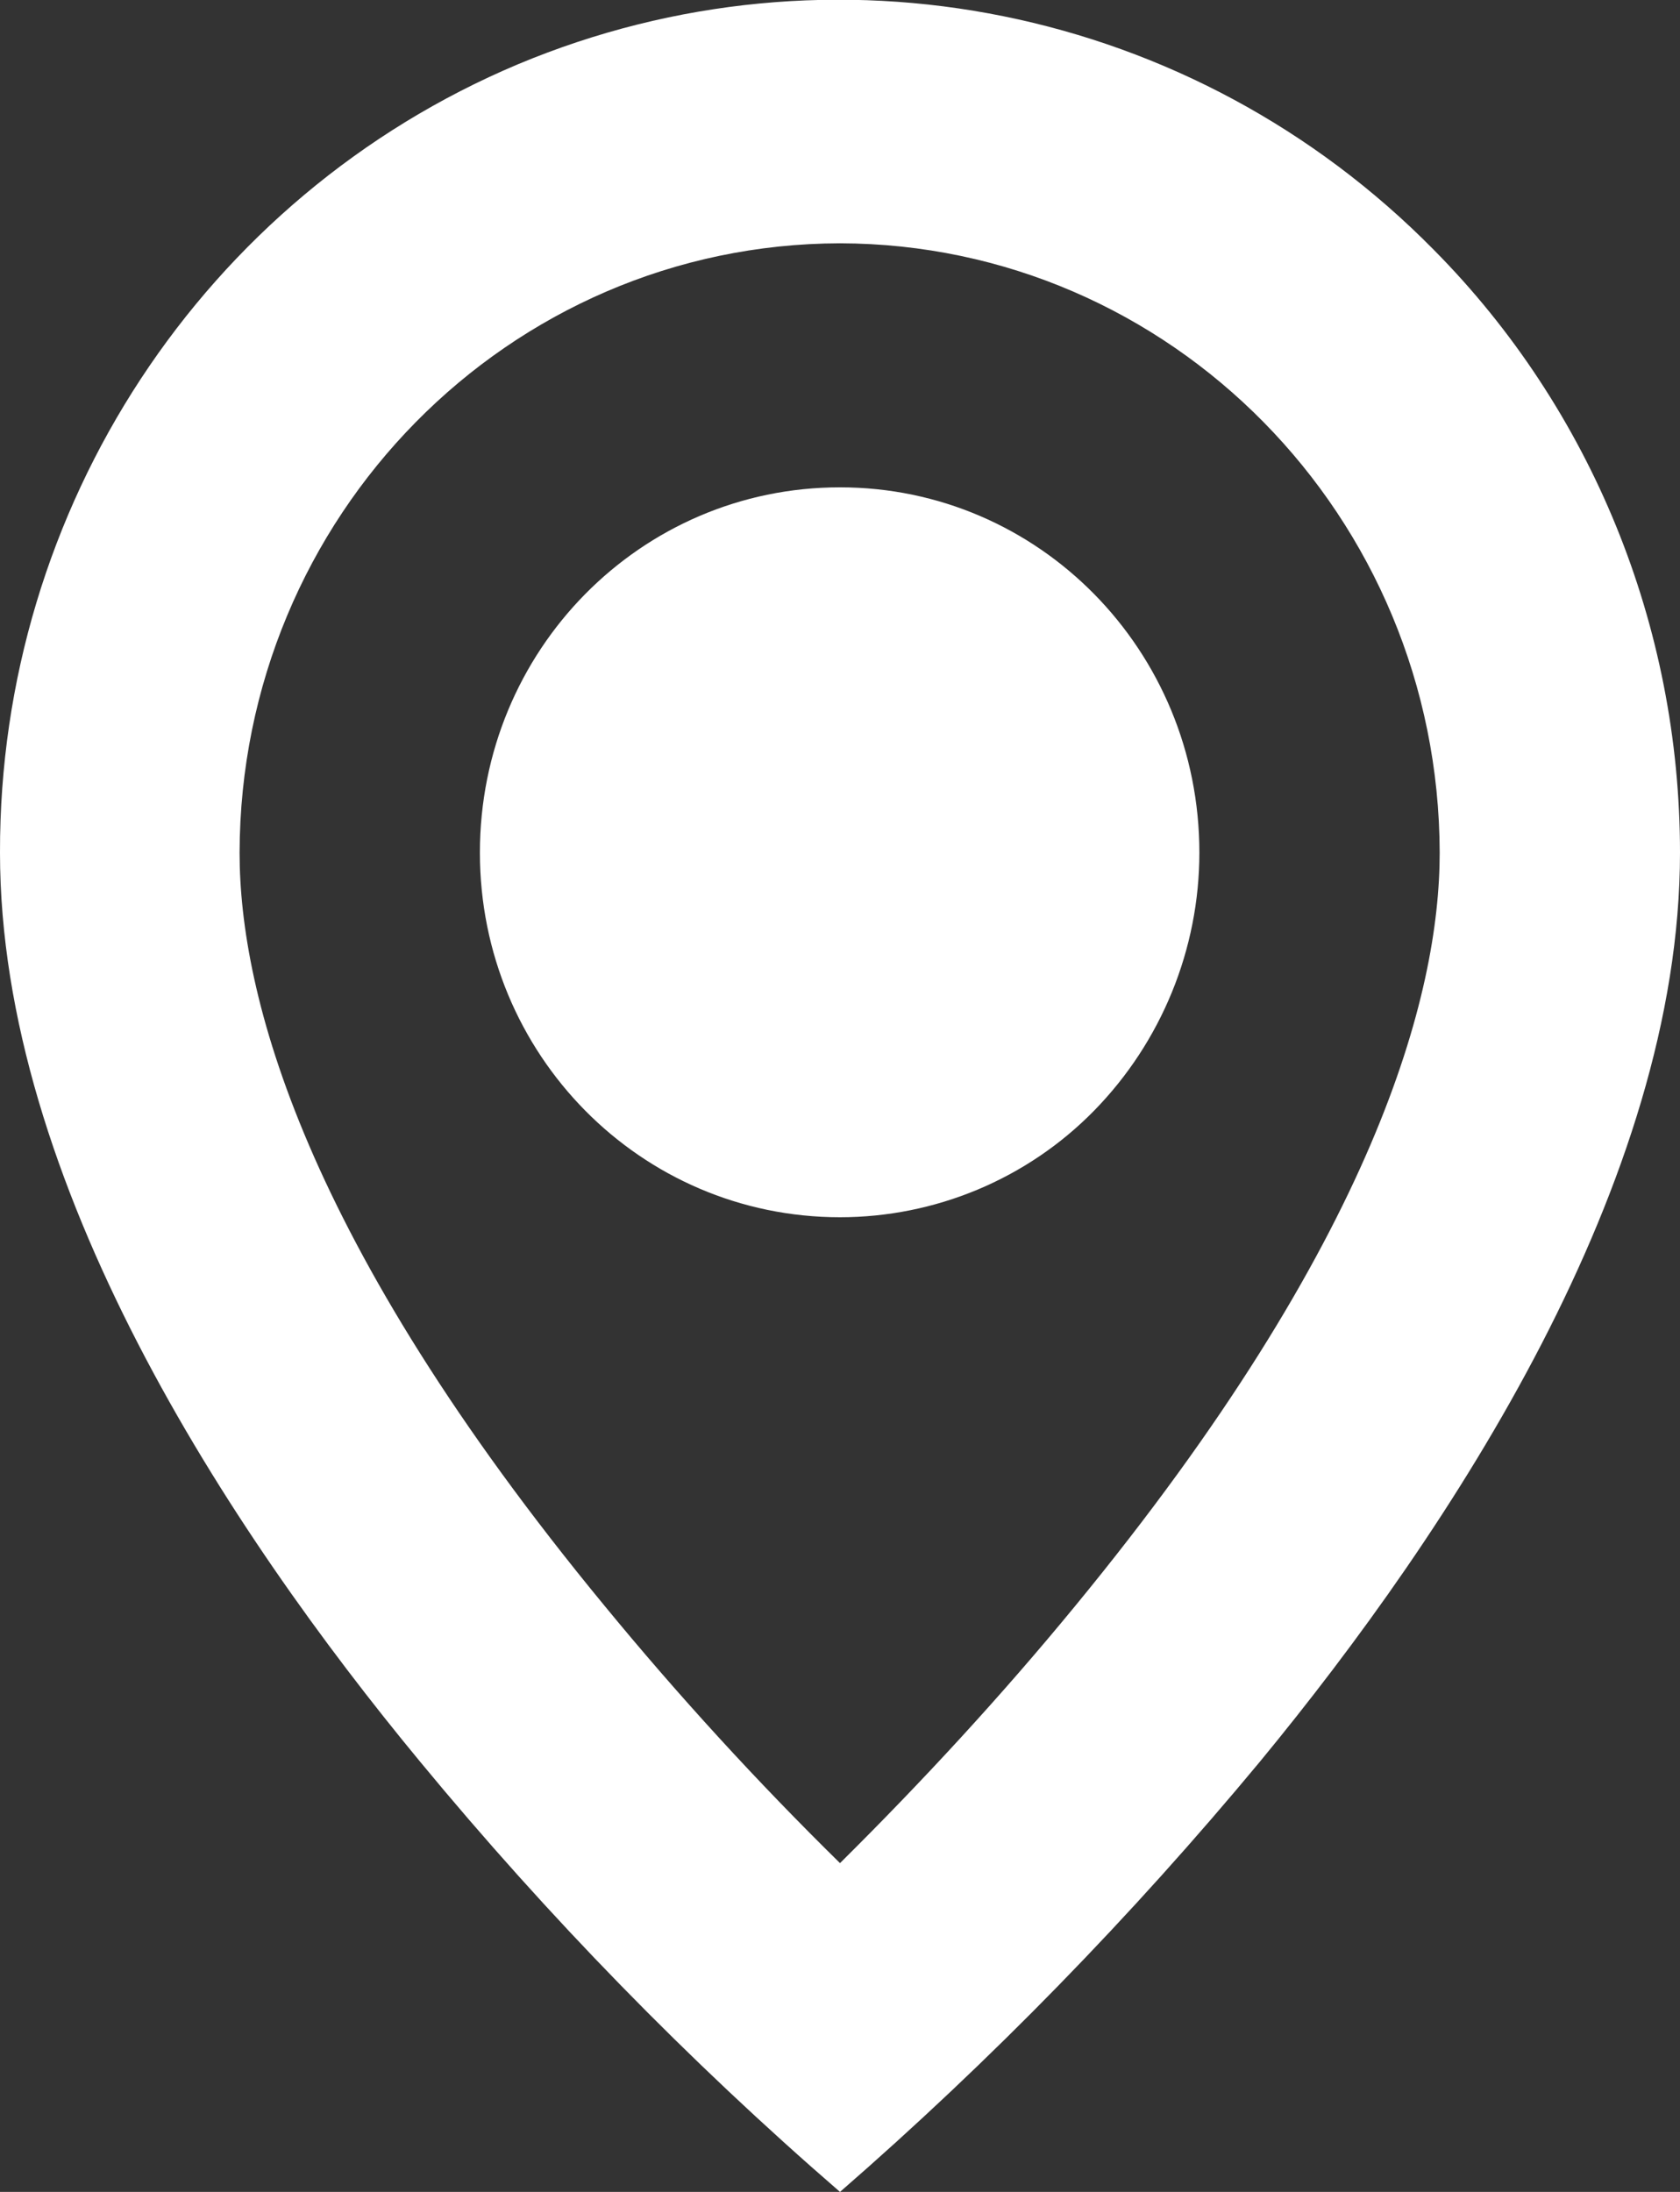 <svg width="23" height="30" viewBox="0 0 23 30" fill="none" xmlns="http://www.w3.org/2000/svg" xmlns:xlink="http://www.w3.org/1999/xlink">
	<rect x="0" y="0" width="23" height="30" fill="#333333" stroke="none"/>
	<desc>
			Created with Pixso.
	</desc>
	<defs/>
	<path id="coolicon" d="M11.5 30C9.42 28.2 7.5 26.23 5.75 24.11C3.12 20.93 0 16.18 0 11.67C-0.01 6.95 2.79 2.69 7.09 0.88C11.39 -0.92 16.34 0.08 19.63 3.42C21.79 5.6 23 8.57 23 11.67C23 16.18 19.87 20.93 17.25 24.11C15.49 26.23 13.57 28.2 11.5 30ZM11.5 3.33C6.96 3.34 3.29 7.07 3.28 11.67C3.28 13.61 4.15 16.97 8.27 21.97C9.28 23.2 10.36 24.38 11.5 25.5C12.63 24.38 13.71 23.21 14.72 21.98C18.84 16.97 19.71 13.61 19.71 11.67C19.7 7.07 16.03 3.34 11.5 3.33ZM11.5 16.66C8.77 16.66 6.57 14.43 6.57 11.67C6.57 8.9 8.77 6.67 11.5 6.67C14.22 6.67 16.42 8.9 16.42 11.67C16.42 12.99 15.9 14.26 14.98 15.2C14.06 16.14 12.8 16.66 11.5 16.66Z" fill="#FFFFFF" fill-opacity="1" fill-rule="nonzero"/>
</svg>
